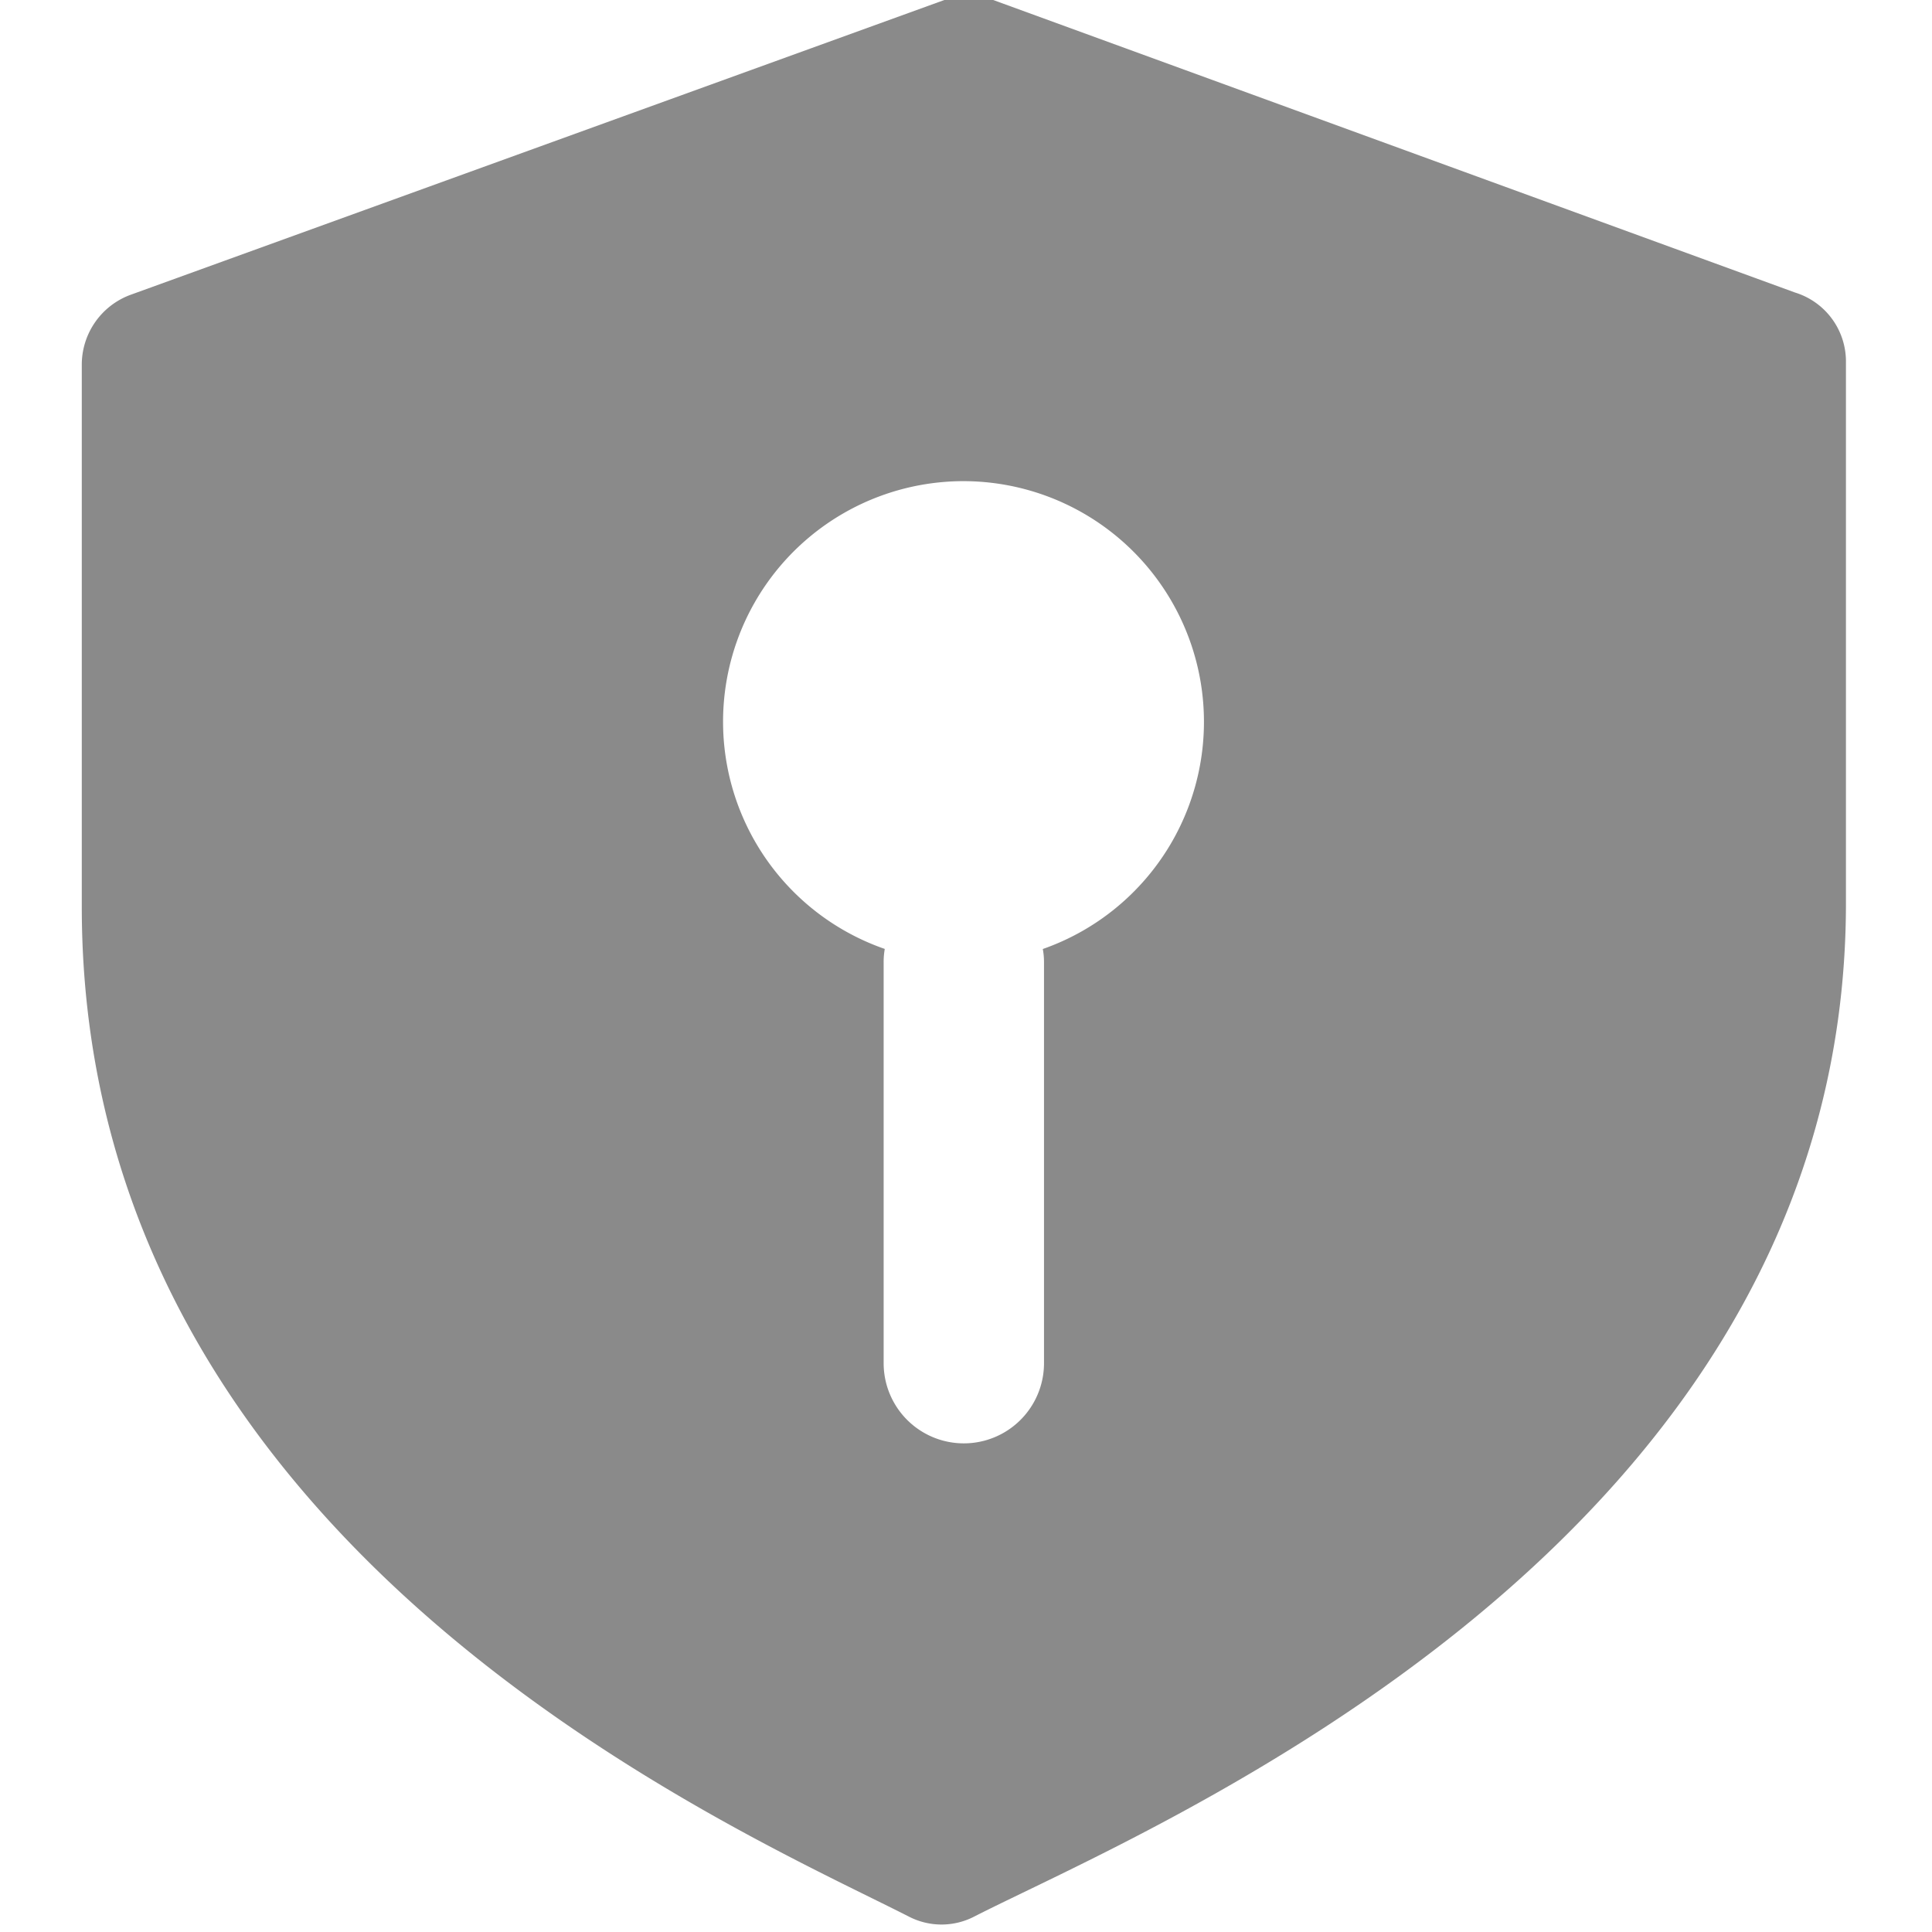 <?xml version="1.0" standalone="no"?><!DOCTYPE svg PUBLIC "-//W3C//DTD SVG 1.1//EN" "http://www.w3.org/Graphics/SVG/1.1/DTD/svg11.dtd"><svg class="icon" width="200px" height="200.00px" viewBox="0 0 1024 1024" version="1.1" xmlns="http://www.w3.org/2000/svg"><path fill="#8a8a8a" d="M526.421 0l425.003 155.051a38.229 38.229 0 0 1 26.965 36.907v286.677c0 341.035-371.499 490.837-462.421 537.387a37.717 37.717 0 0 1-33.877 0C390.912 969.515 43.349 821.291 43.349 480.683V192.981a39.467 39.467 0 0 1 26.112-36.821L500.523 0h25.899z m-15.573 255.019a127.488 127.488 0 0 0-41.899 247.936 38.869 38.869 0 0 0-0.597 7.083v212.48a42.496 42.496 0 0 0 84.992 0v-212.48a37.376 37.376 0 0 0-0.64-7.04 127.573 127.573 0 0 0-41.813-247.979z" /></svg>